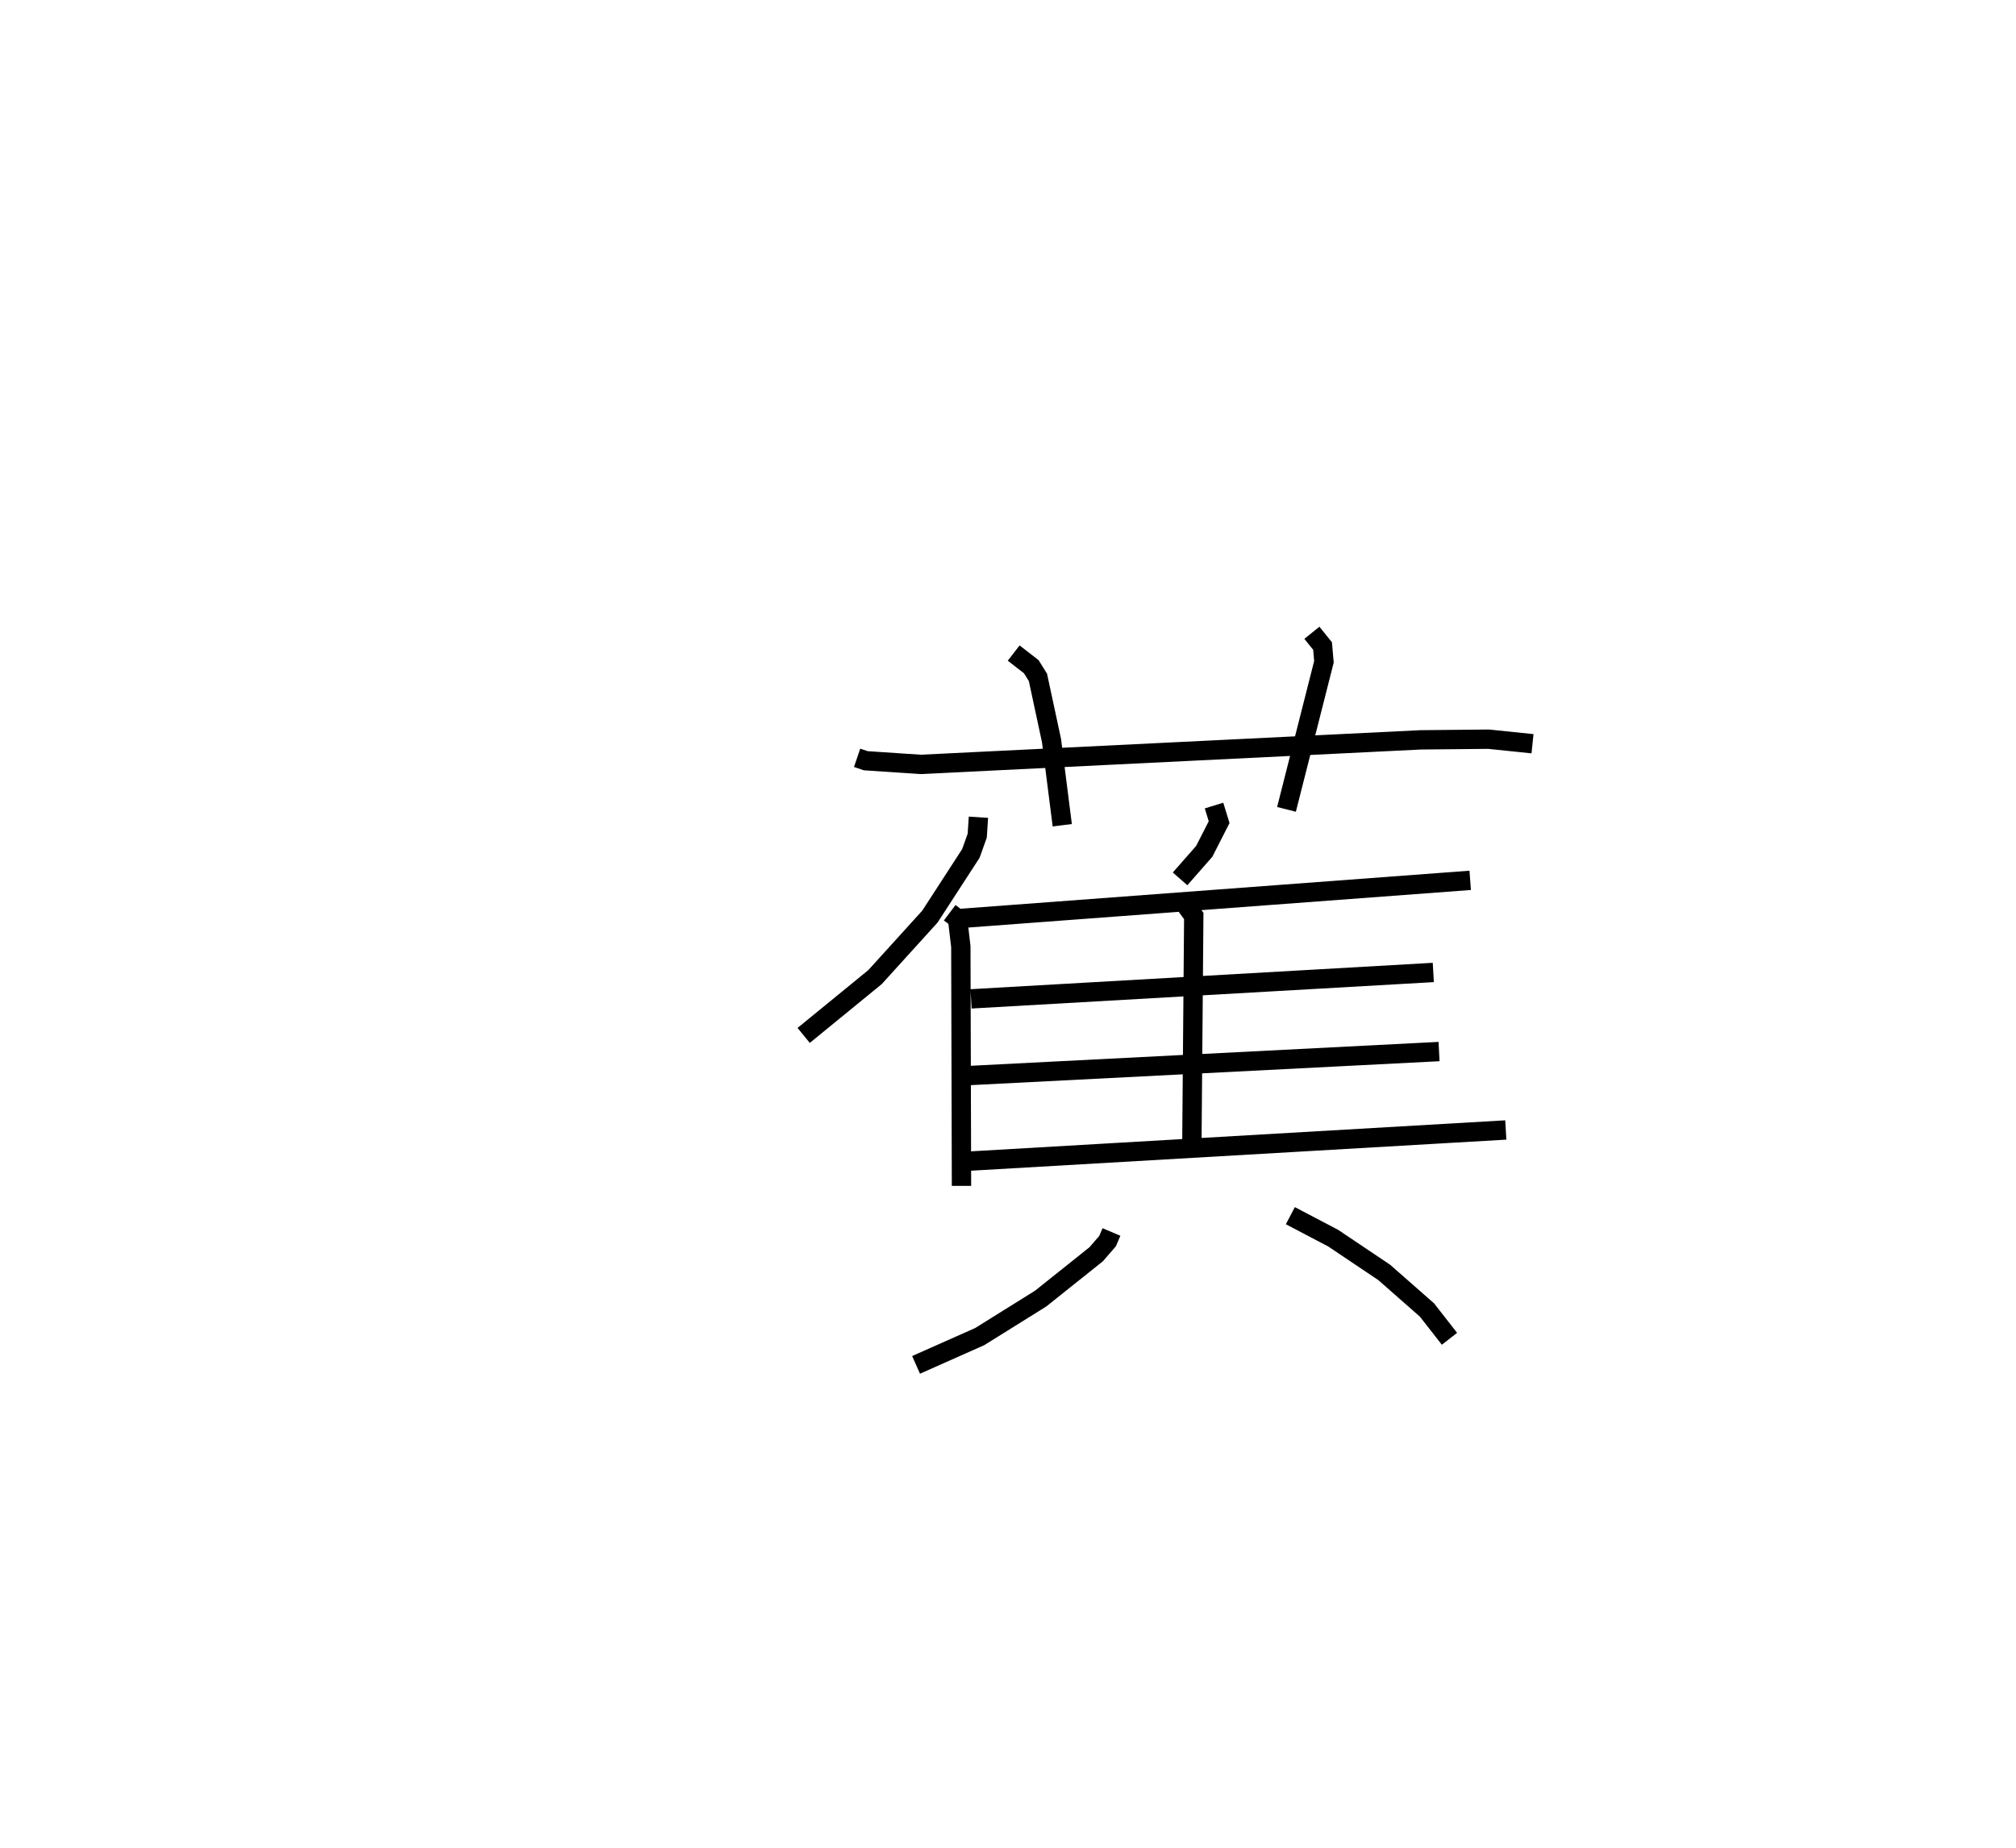 <?xml version="1.0" encoding="utf-8" ?>
<svg baseProfile="full" height="95.582" version="1.1" width="104.242" xmlns="http://www.w3.org/2000/svg" xmlns:ev="http://www.w3.org/2001/xml-events" xmlns:xlink="http://www.w3.org/1999/xlink"><defs /><rect fill="white" height="95.582" width="104.242" x="0" y="0" /><path d="M25,25 m0.0,0.0 m19.319,14.19 l0.445,0.151 2.842,0.19 l25.86,-1.27 3.503,-0.034 l2.273,0.235 m-26.827,-4.689 l0.91,0.706 0.344,0.551 l0.702,3.271 0.556,4.376 m12.907,-9.953 l0.552,0.685 0.071,0.814 l-1.936,7.633 m-15.929,0.406 l-0.062,0.954 -0.329,0.919 l-2.117,3.265 -2.837,3.129 l-3.691,3.017 m7.55,-6.344 l0.406,0.306 0.17,1.445 l0.034,12.374 m13.057,-19.668 l0.265,0.857 -0.77,1.51 l-1.25,1.424 m-11.431,2.052 l26.433,-1.976 m-14.662,1.346 l0.368,0.498 -0.098,11.758 m-11.417,-7.473 l23.901,-1.365 m-24.413,5.352 l24.71,-1.262 m-24.663,5.688 l28.114,-1.632 m-20.39,5.275 l-0.2,0.469 -0.591,0.684 l-2.872,2.293 -3.149,1.964 l-3.291,1.463 m19.353,-7.716 l2.213,1.161 2.639,1.772 l2.214,1.946 1.162,1.488 " fill="none" stroke="black" stroke-width="1" /></svg>